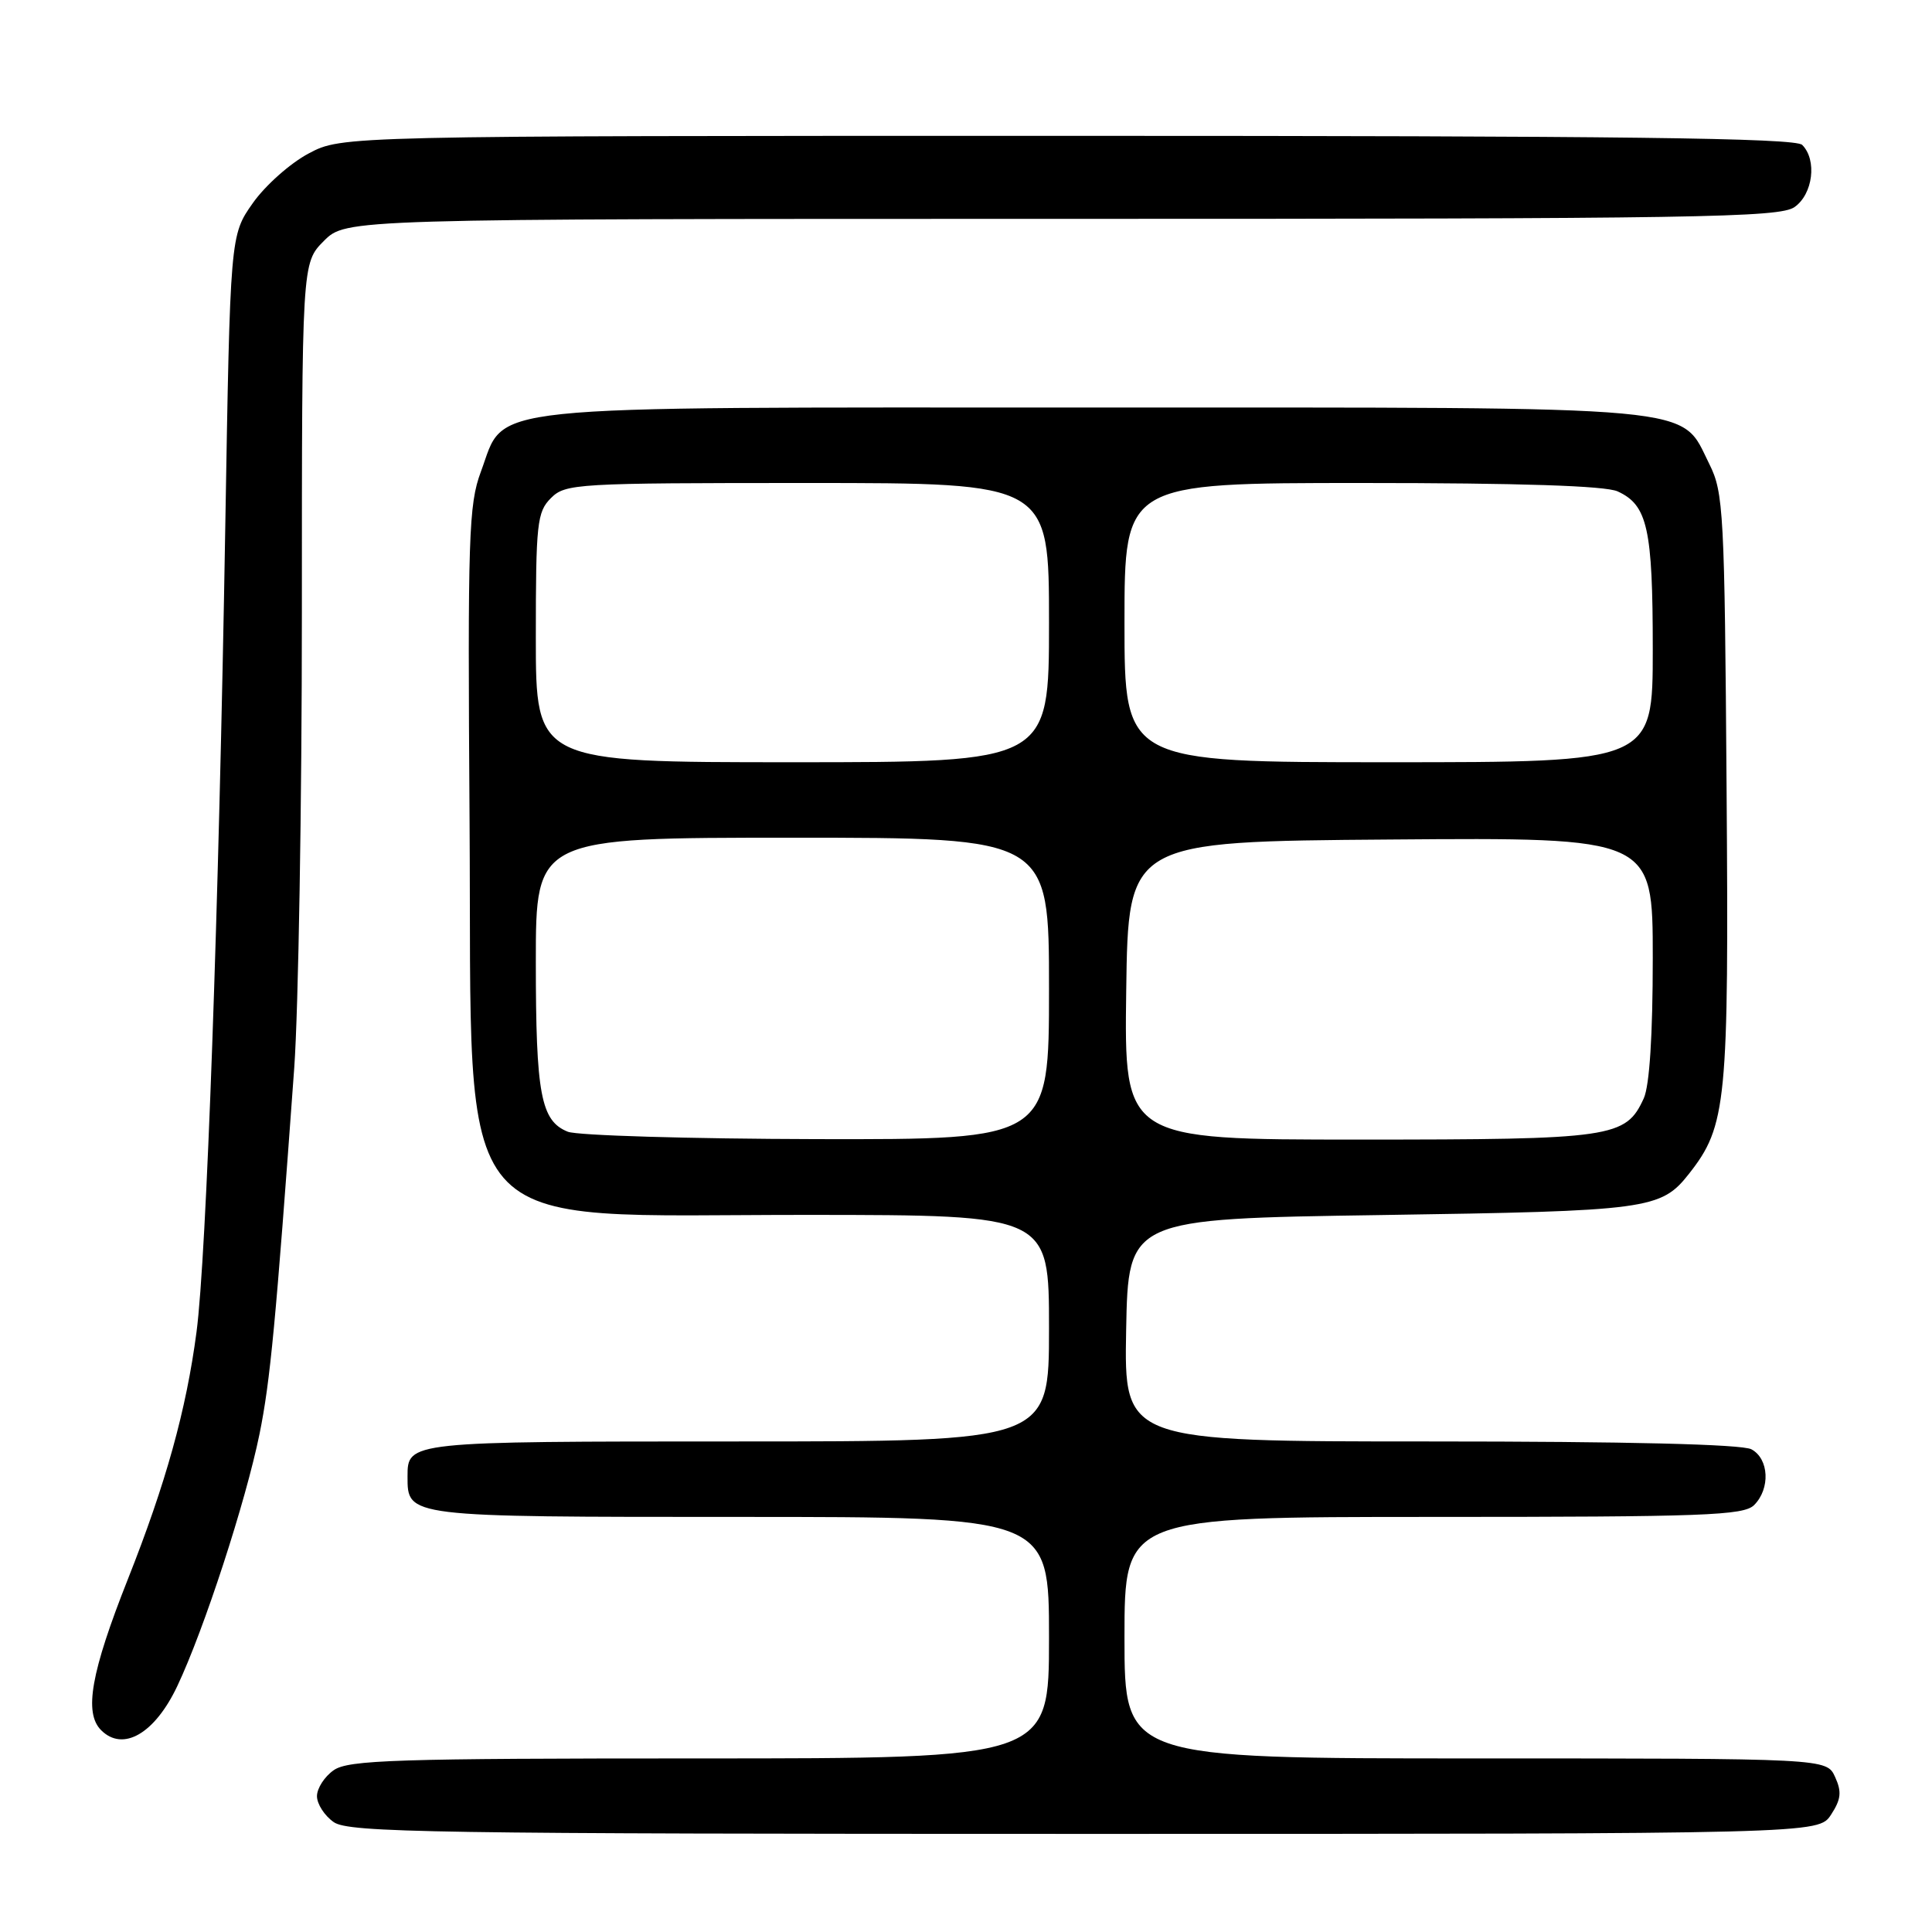 <?xml version="1.0" encoding="UTF-8" standalone="no"?>
<!DOCTYPE svg PUBLIC "-//W3C//DTD SVG 1.1//EN" "http://www.w3.org/Graphics/SVG/1.1/DTD/svg11.dtd" >
<svg xmlns="http://www.w3.org/2000/svg" xmlns:xlink="http://www.w3.org/1999/xlink" version="1.1" viewBox="0 0 256 256">
 <g >
 <path fill="currentColor"
d=" M 242.62 240.46 C 243.95 238.42 244.06 237.43 243.16 235.46 C 242.04 233.00 242.04 233.00 195.52 233.00 C 149.00 233.00 149.00 233.00 149.00 217.00 C 149.00 201.00 149.00 201.00 189.93 201.00 C 225.80 201.00 231.05 200.81 232.43 199.43 C 234.60 197.26 234.41 193.29 232.07 192.04 C 230.82 191.37 215.61 191.00 189.54 191.00 C 148.95 191.00 148.95 191.00 149.22 176.25 C 149.50 161.50 149.50 161.50 183.00 161.00 C 218.50 160.47 220.08 160.26 223.81 155.52 C 228.79 149.18 229.09 146.15 228.78 104.39 C 228.52 67.82 228.38 65.26 226.50 61.50 C 222.56 53.62 226.72 54.00 144.98 54.00 C 62.01 54.00 67.09 53.47 63.72 62.50 C 62.10 66.84 61.96 70.99 62.22 108.88 C 62.60 165.29 58.84 160.94 107.25 160.98 C 139.00 161.00 139.00 161.00 139.00 176.00 C 139.00 191.00 139.00 191.00 97.70 191.00 C 54.06 191.00 54.00 191.01 54.00 195.63 C 54.00 201.03 53.75 201.00 98.07 201.00 C 139.00 201.00 139.00 201.00 139.00 217.00 C 139.00 233.00 139.00 233.00 92.72 233.00 C 52.46 233.00 46.16 233.20 44.22 234.56 C 43.00 235.41 42.00 236.96 42.00 238.00 C 42.00 239.04 43.00 240.59 44.22 241.44 C 46.20 242.83 57.30 243.00 143.70 243.00 C 240.95 243.00 240.95 243.00 242.62 240.46 Z  M 23.49 223.42 C 27.04 215.93 32.56 198.97 34.39 190.00 C 35.82 182.94 36.53 175.39 38.99 141.47 C 39.54 133.75 40.00 106.60 40.00 81.14 C 40.00 34.85 40.00 34.85 42.92 31.92 C 45.85 29.00 45.85 29.00 140.70 29.00 C 224.93 29.00 235.80 28.83 237.78 27.44 C 240.23 25.73 240.79 21.19 238.80 19.20 C 237.88 18.28 214.90 18.00 141.46 18.00 C 45.31 18.00 45.31 18.00 40.91 20.33 C 38.48 21.61 35.15 24.57 33.50 26.91 C 30.50 31.17 30.50 31.17 29.85 69.83 C 29.00 120.53 27.36 166.52 26.04 176.49 C 24.68 186.84 21.97 196.57 16.94 209.26 C 12.05 221.61 11.10 226.96 13.40 229.26 C 16.30 232.16 20.51 229.72 23.49 223.42 Z  M 75.24 149.96 C 71.66 148.53 71.00 144.99 71.00 127.43 C 71.00 111.00 71.00 111.00 105.00 111.00 C 139.00 111.00 139.00 111.00 139.00 131.00 C 139.00 151.00 139.00 151.00 108.25 150.94 C 91.34 150.90 76.48 150.46 75.24 149.96 Z  M 149.23 131.25 C 149.50 111.50 149.50 111.50 184.25 111.24 C 219.00 110.97 219.00 110.97 219.00 126.94 C 219.00 137.19 218.57 143.84 217.81 145.53 C 215.42 150.76 213.74 151.00 180.03 151.00 C 148.96 151.00 148.96 151.00 149.23 131.25 Z  M 71.00 84.50 C 71.00 69.33 71.16 67.84 73.00 66.00 C 74.92 64.08 76.33 64.00 107.00 64.00 C 139.00 64.00 139.00 64.00 139.00 82.50 C 139.00 101.00 139.00 101.00 105.00 101.00 C 71.00 101.00 71.00 101.00 71.00 84.50 Z  M 149.00 82.50 C 149.00 64.00 149.00 64.00 180.45 64.00 C 201.37 64.00 212.72 64.37 214.34 65.11 C 218.31 66.92 219.00 70.03 219.00 86.05 C 219.00 101.00 219.00 101.00 184.00 101.00 C 149.00 101.00 149.00 101.00 149.00 82.50 Z "/>
</g>
</svg>